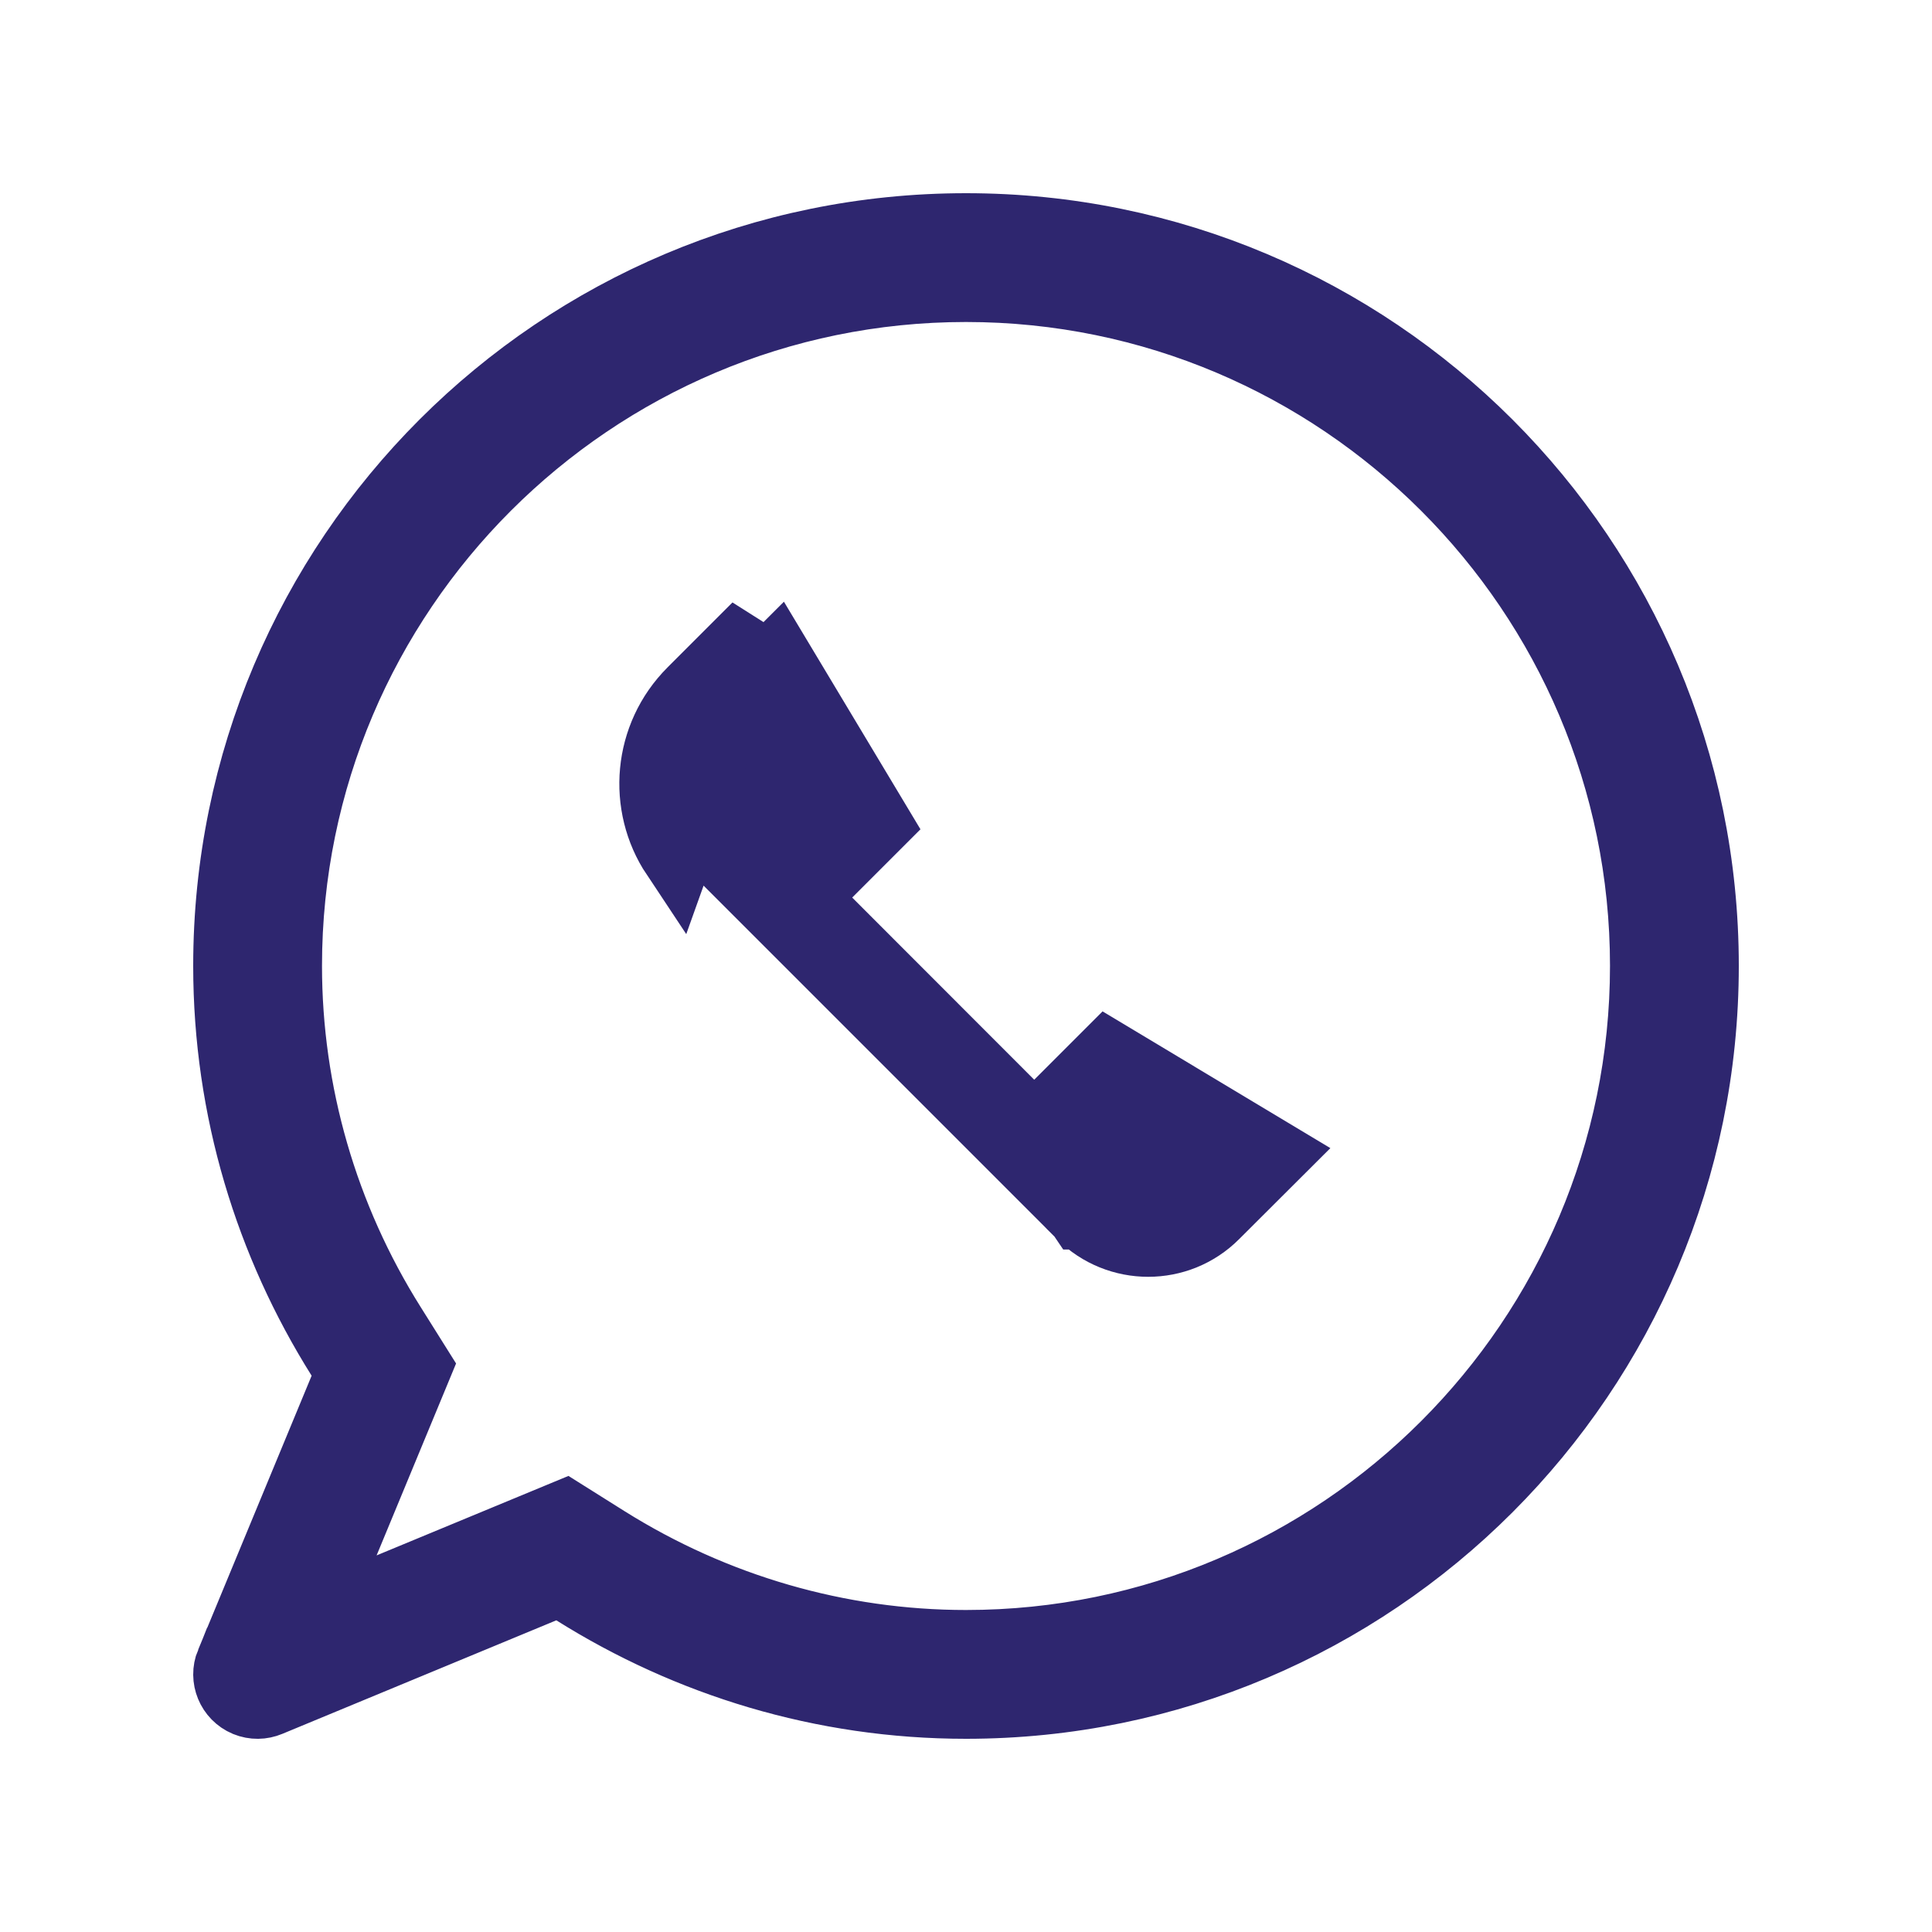 <svg width="27" height="27" viewBox="0 0 27 27" fill="none" xmlns="http://www.w3.org/2000/svg">
<path d="M4.817 19.417L4.916 19.178L4.778 18.959C3.783 17.374 3.2 15.506 3.2 13.498C3.2 7.81 7.812 3.2 13.5 3.2C19.187 3.2 23.8 7.81 23.8 13.498C23.8 19.187 19.187 23.8 13.5 23.8C11.493 23.8 9.626 23.216 8.041 22.221L7.822 22.084L7.584 22.182L3.754 23.769C3.658 23.809 3.55 23.812 3.447 23.77C3.242 23.684 3.147 23.45 3.23 23.247C3.231 23.247 3.231 23.247 3.231 23.247L4.817 19.417ZM8.465 21.544L8.465 21.544C9.982 22.495 11.723 23 13.5 23C18.739 23 23 18.737 23 13.498C23 8.26 18.738 4 13.5 4C8.262 4 4 8.26 4 13.498C4 15.275 4.503 17.017 5.456 18.533L5.813 19.102L4.801 21.546L4.339 22.661L5.454 22.199L7.897 21.187L8.465 21.544Z" fill="#4EAA97" stroke="#2E266F"/>
<path d="M16.965 16.962L16.964 16.963C16.459 17.47 15.635 17.471 15.125 16.963L15.125 16.963L15.125 16.962L15.124 16.962L15.122 16.959L15.111 16.948L15.068 16.906L14.907 16.744L14.33 16.167L12.581 14.418L10.889 12.726H10.89L10.036 11.872C9.529 11.364 9.529 10.542 10.036 10.034L10.036 10.034L10.856 9.215L12.234 11.512L11.556 12.19L11.202 12.544L11.556 12.897L14.1 15.443L14.454 15.796L14.807 15.443L15.486 14.764L17.785 16.144L16.965 16.962ZM10.039 11.875C10.039 11.875 10.039 11.875 10.039 11.875L10.039 11.875ZM9.455 11.948C8.99 11.249 9.066 10.297 9.683 9.68L10.59 8.773L9.455 11.948Z" fill="#2E266F" stroke="#2E266F"/>
</svg>
